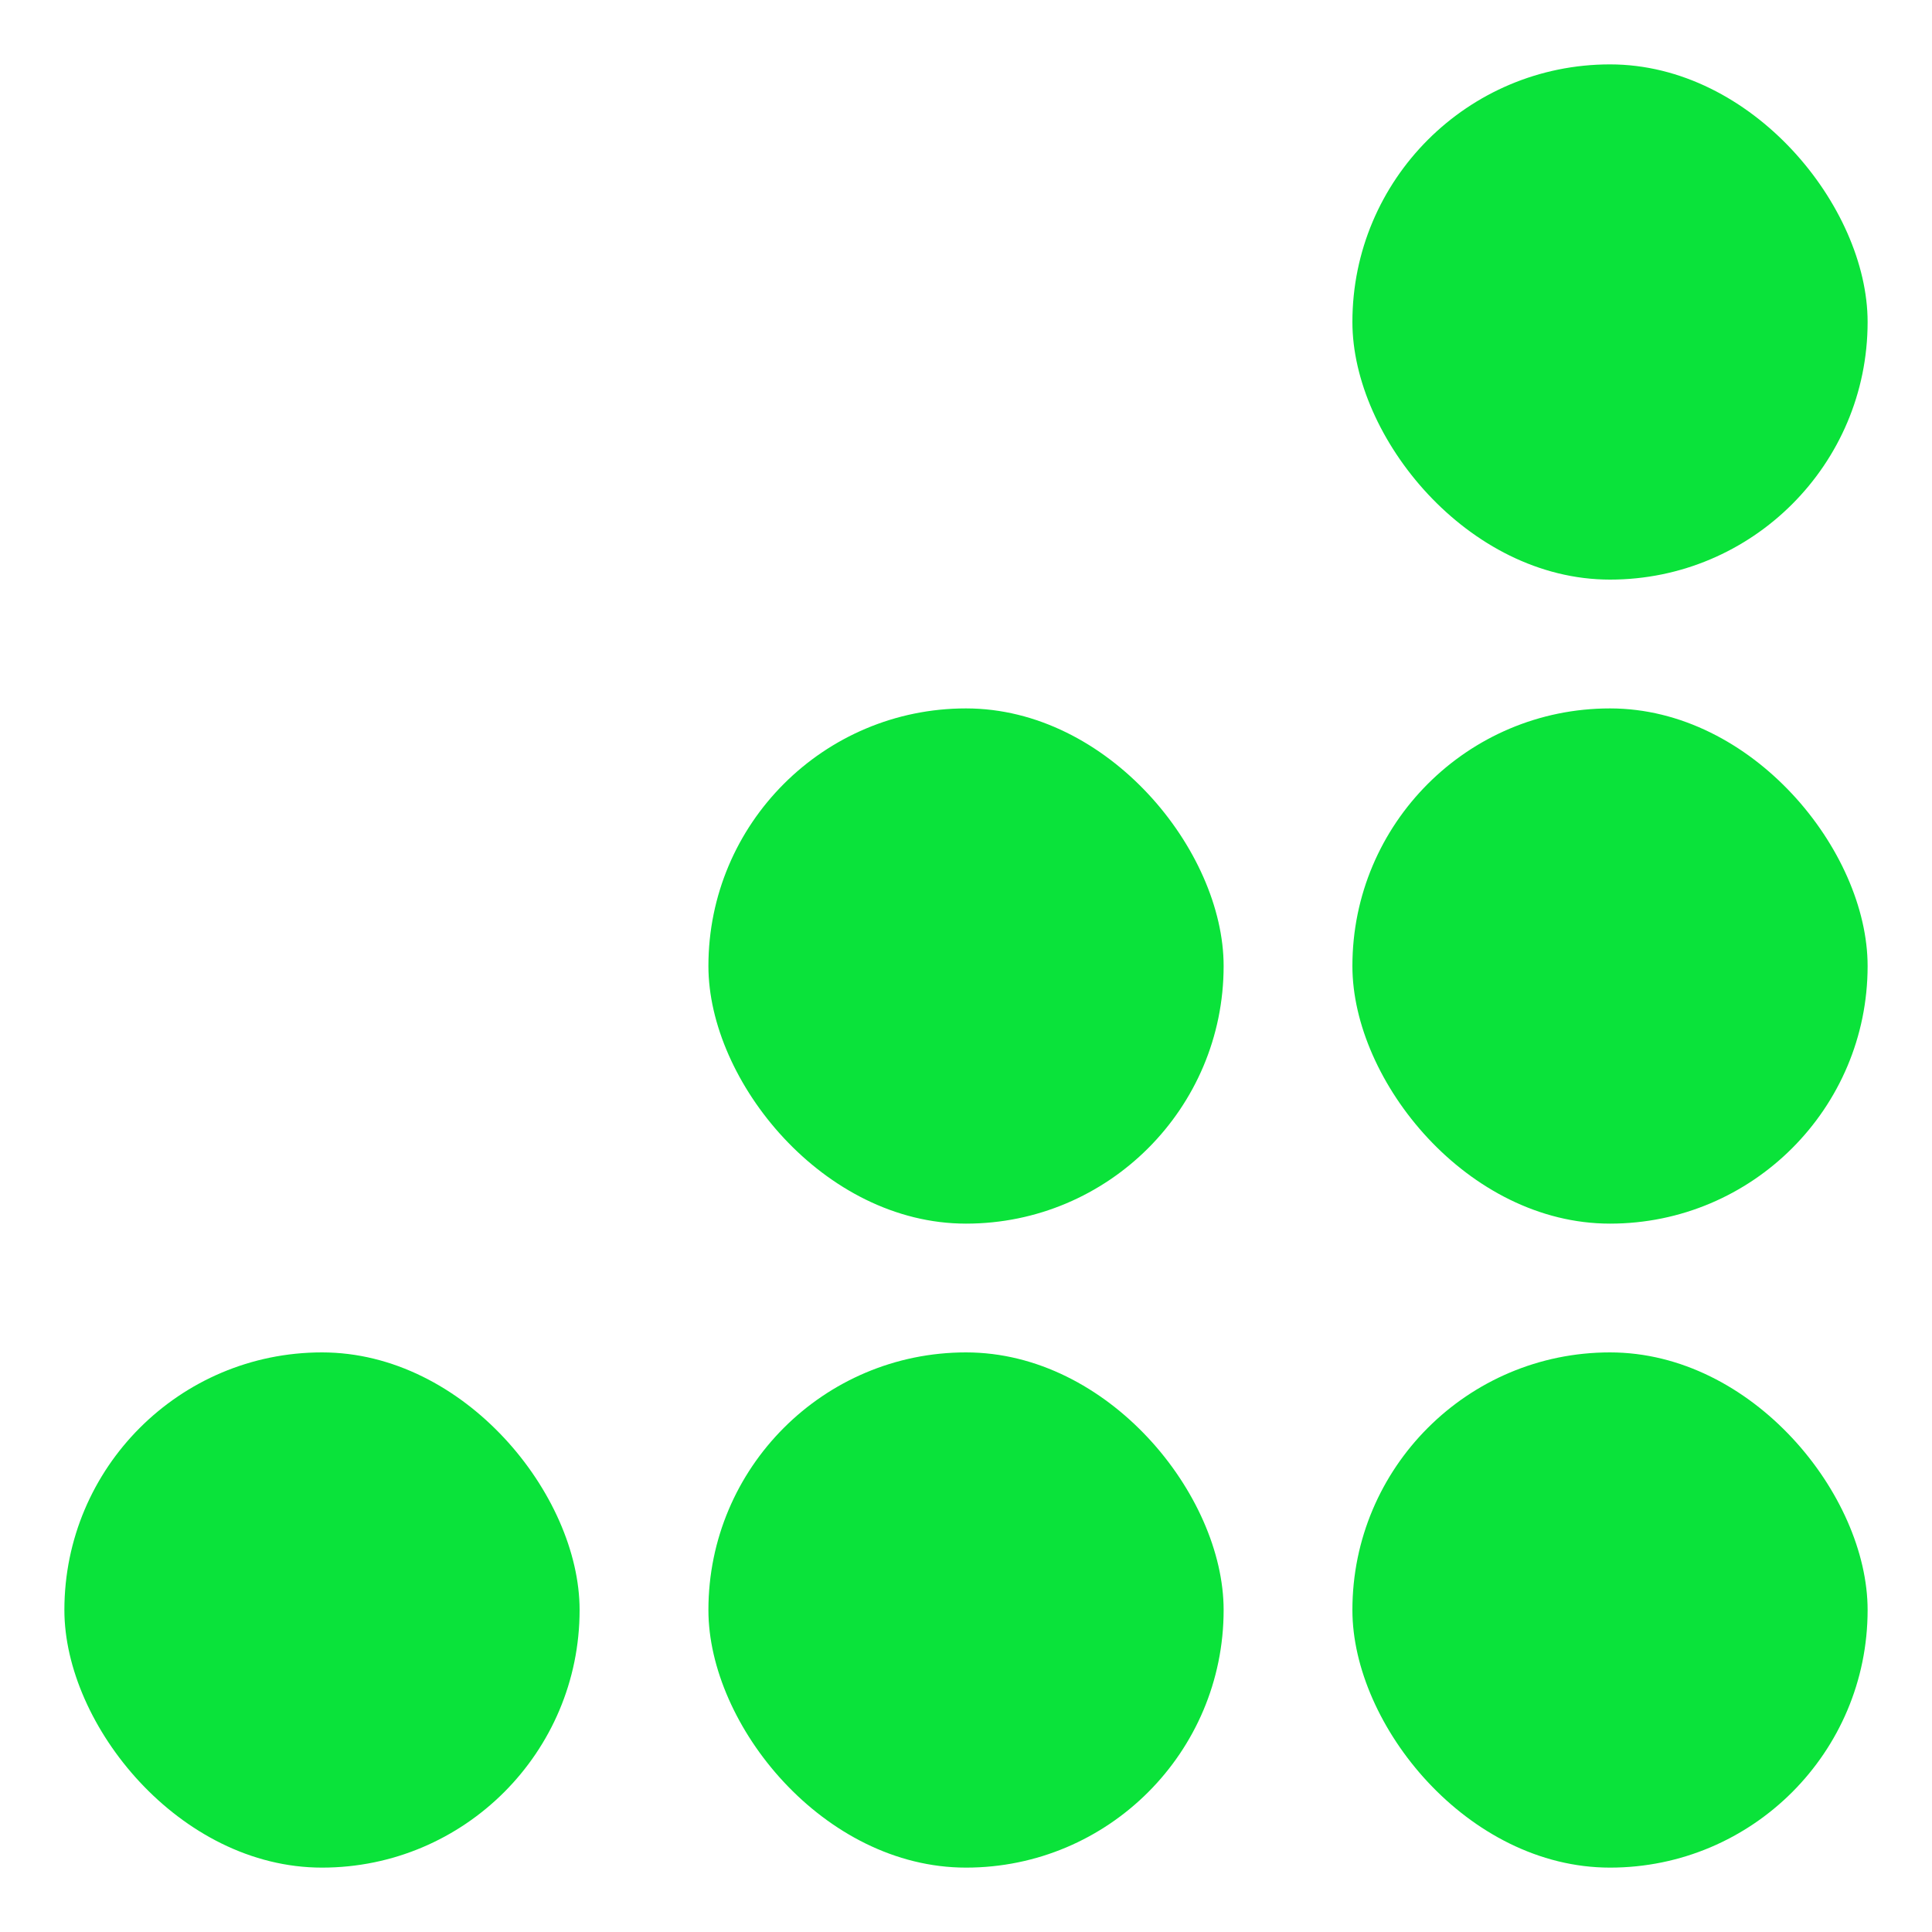 <svg width="46" height="46" viewBox="0 0 46 46" fill="none" xmlns="http://www.w3.org/2000/svg">
<rect x="32.2" y="1.533" width="12.267" height="12.267" rx="6.133" fill="#0AE33A"/>
<rect x="1.533" y="32.2" width="12.267" height="12.267" rx="6.133" fill="#0AE33A"/>
<rect x="16.867" y="16.867" width="12.267" height="12.267" rx="6.133" fill="#0AE33A"/>
<rect x="16.867" y="32.2" width="12.267" height="12.267" rx="6.133" fill="#0AE33A"/>
<rect x="32.2" y="16.867" width="12.267" height="12.267" rx="6.133" fill="#0AE33A"/>
<rect x="32.2" y="32.2" width="12.267" height="12.267" rx="6.133" fill="#0AE33A"/>
</svg>
